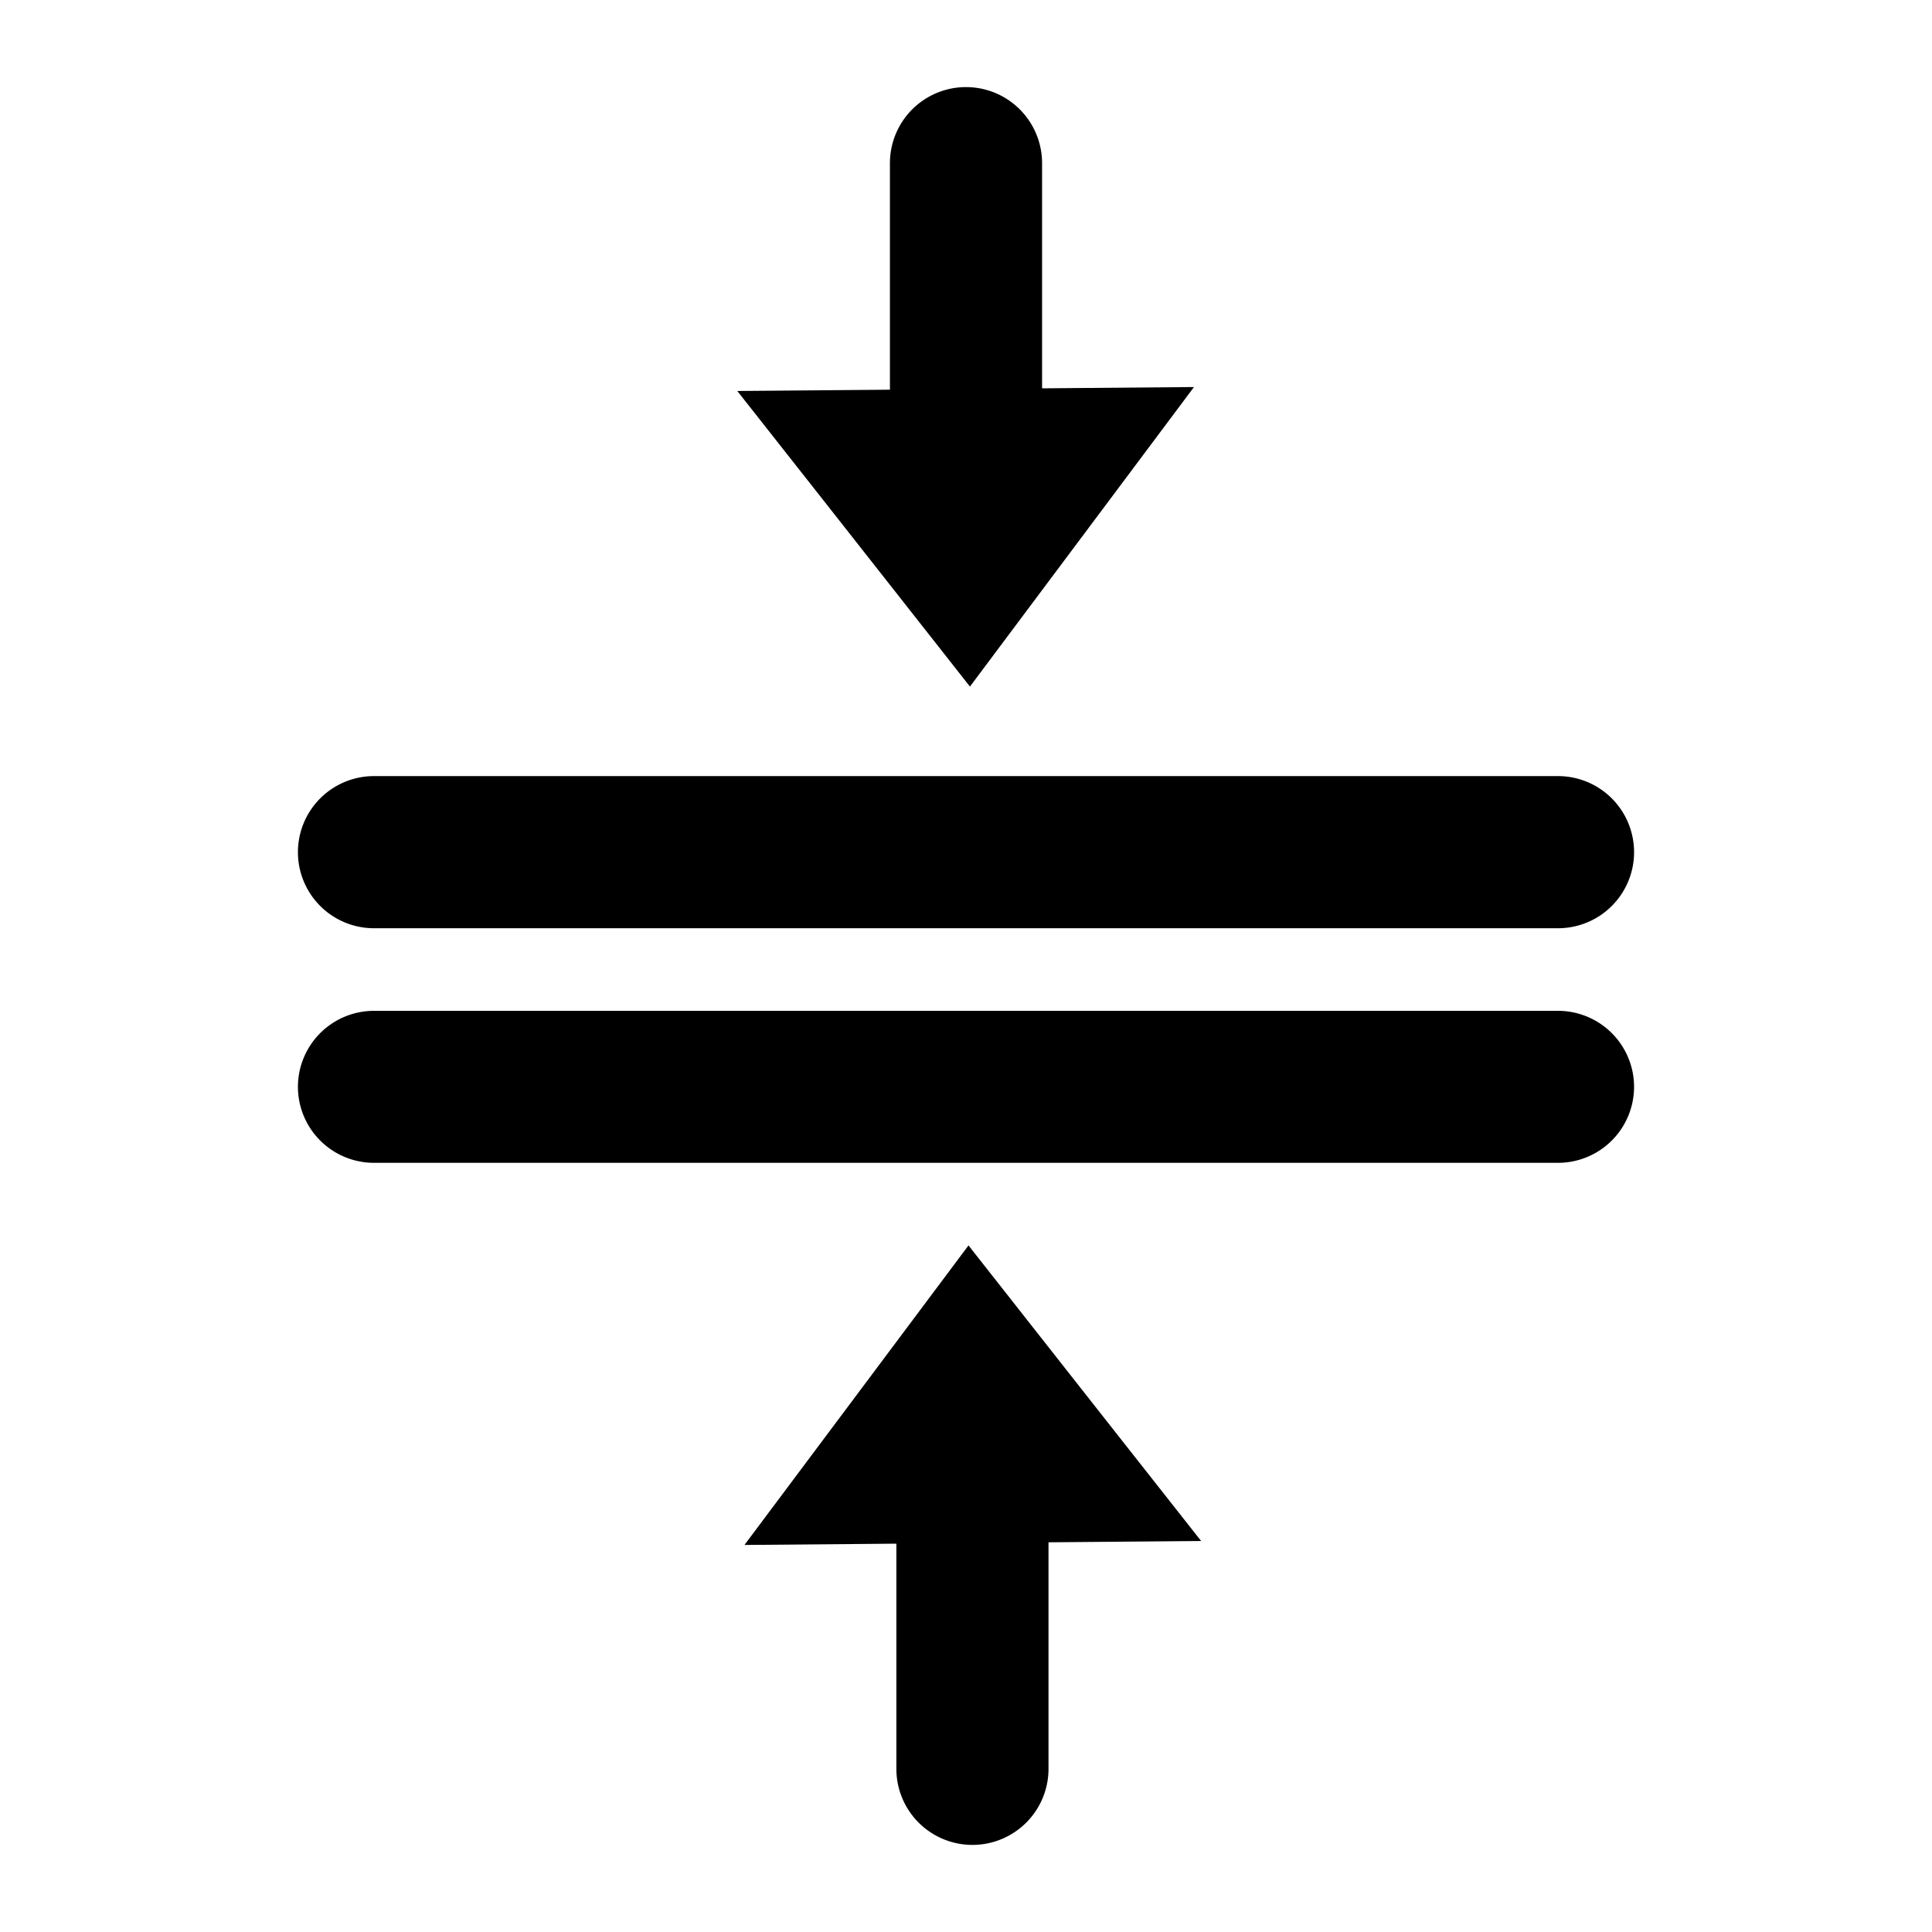 <?xml version="1.0" encoding="UTF-8" standalone="no"?>
<!-- Created with Inkscape (http://www.inkscape.org/) -->

<svg
   width="24"
   height="24"
   viewBox="0 0 24 24"
   version="1.1"
   id="svg5"
   inkscape:export-filename="CompressIcon.png"
   inkscape:export-xdpi="96"
   inkscape:export-ydpi="96"
   sodipodi:docname="CompressIcon.svg"
   xmlns:inkscape="http://www.inkscape.org/namespaces/inkscape"
   xmlns:sodipodi="http://sodipodi.sourceforge.net/DTD/sodipodi-0.dtd"
   xmlns="http://www.w3.org/2000/svg"
   xmlns:svg="http://www.w3.org/2000/svg">
  <sodipodi:namedview
     id="namedview7"
     pagecolor="#505050"
     bordercolor="#eeeeee"
     borderopacity="1"
     inkscape:showpageshadow="0"
     inkscape:pageopacity="0"
     inkscape:pagecheckerboard="0"
     inkscape:deskcolor="#505050"
     inkscape:document-units="mm"
     showgrid="false" />
  <defs
     id="defs2" />
  <g
     inkscape:label="Layer 1"
     inkscape:groupmode="layer"
     id="layer1">
    <path
       id="path1060-0"
       style="color:#000000;fill:#000000;stroke-linecap:round;-inkscape-stroke:none"
       d="m 12,1.082 a 0.945,0.945 0 0 0 -0.945,0.945 v 2.814 l -1.896,0.016 1.191,1.512 1.699,2.16 2.783,-3.721 -1.887,0.016 V 2.027 A 0.945,0.945 0 0 0 12,1.082 Z M 4.646,9.641 A 0.945,0.945 0 0 0 3.701,10.586 0.945,0.945 0 0 0 4.646,11.531 H 19.354 a 0.945,0.945 0 0 0 0.945,-0.945 0.945,0.945 0 0 0 -0.945,-0.945 z m 0,2.916 a 0.945,0.945 0 0 0 -0.945,0.945 0.945,0.945 0 0 0 0.945,0.943 H 19.354 a 0.945,0.945 0 0 0 0.945,-0.943 0.945,0.945 0 0 0 -0.945,-0.945 z m 7.385,2.914 -2.783,3.721 1.887,-0.016 v 2.797 a 0.945,0.945 0 0 0 0.945,0.945 0.945,0.945 0 0 0 0.945,-0.945 v -2.814 l 1.896,-0.016 -1.191,-1.512 z" />
  </g>
</svg>
